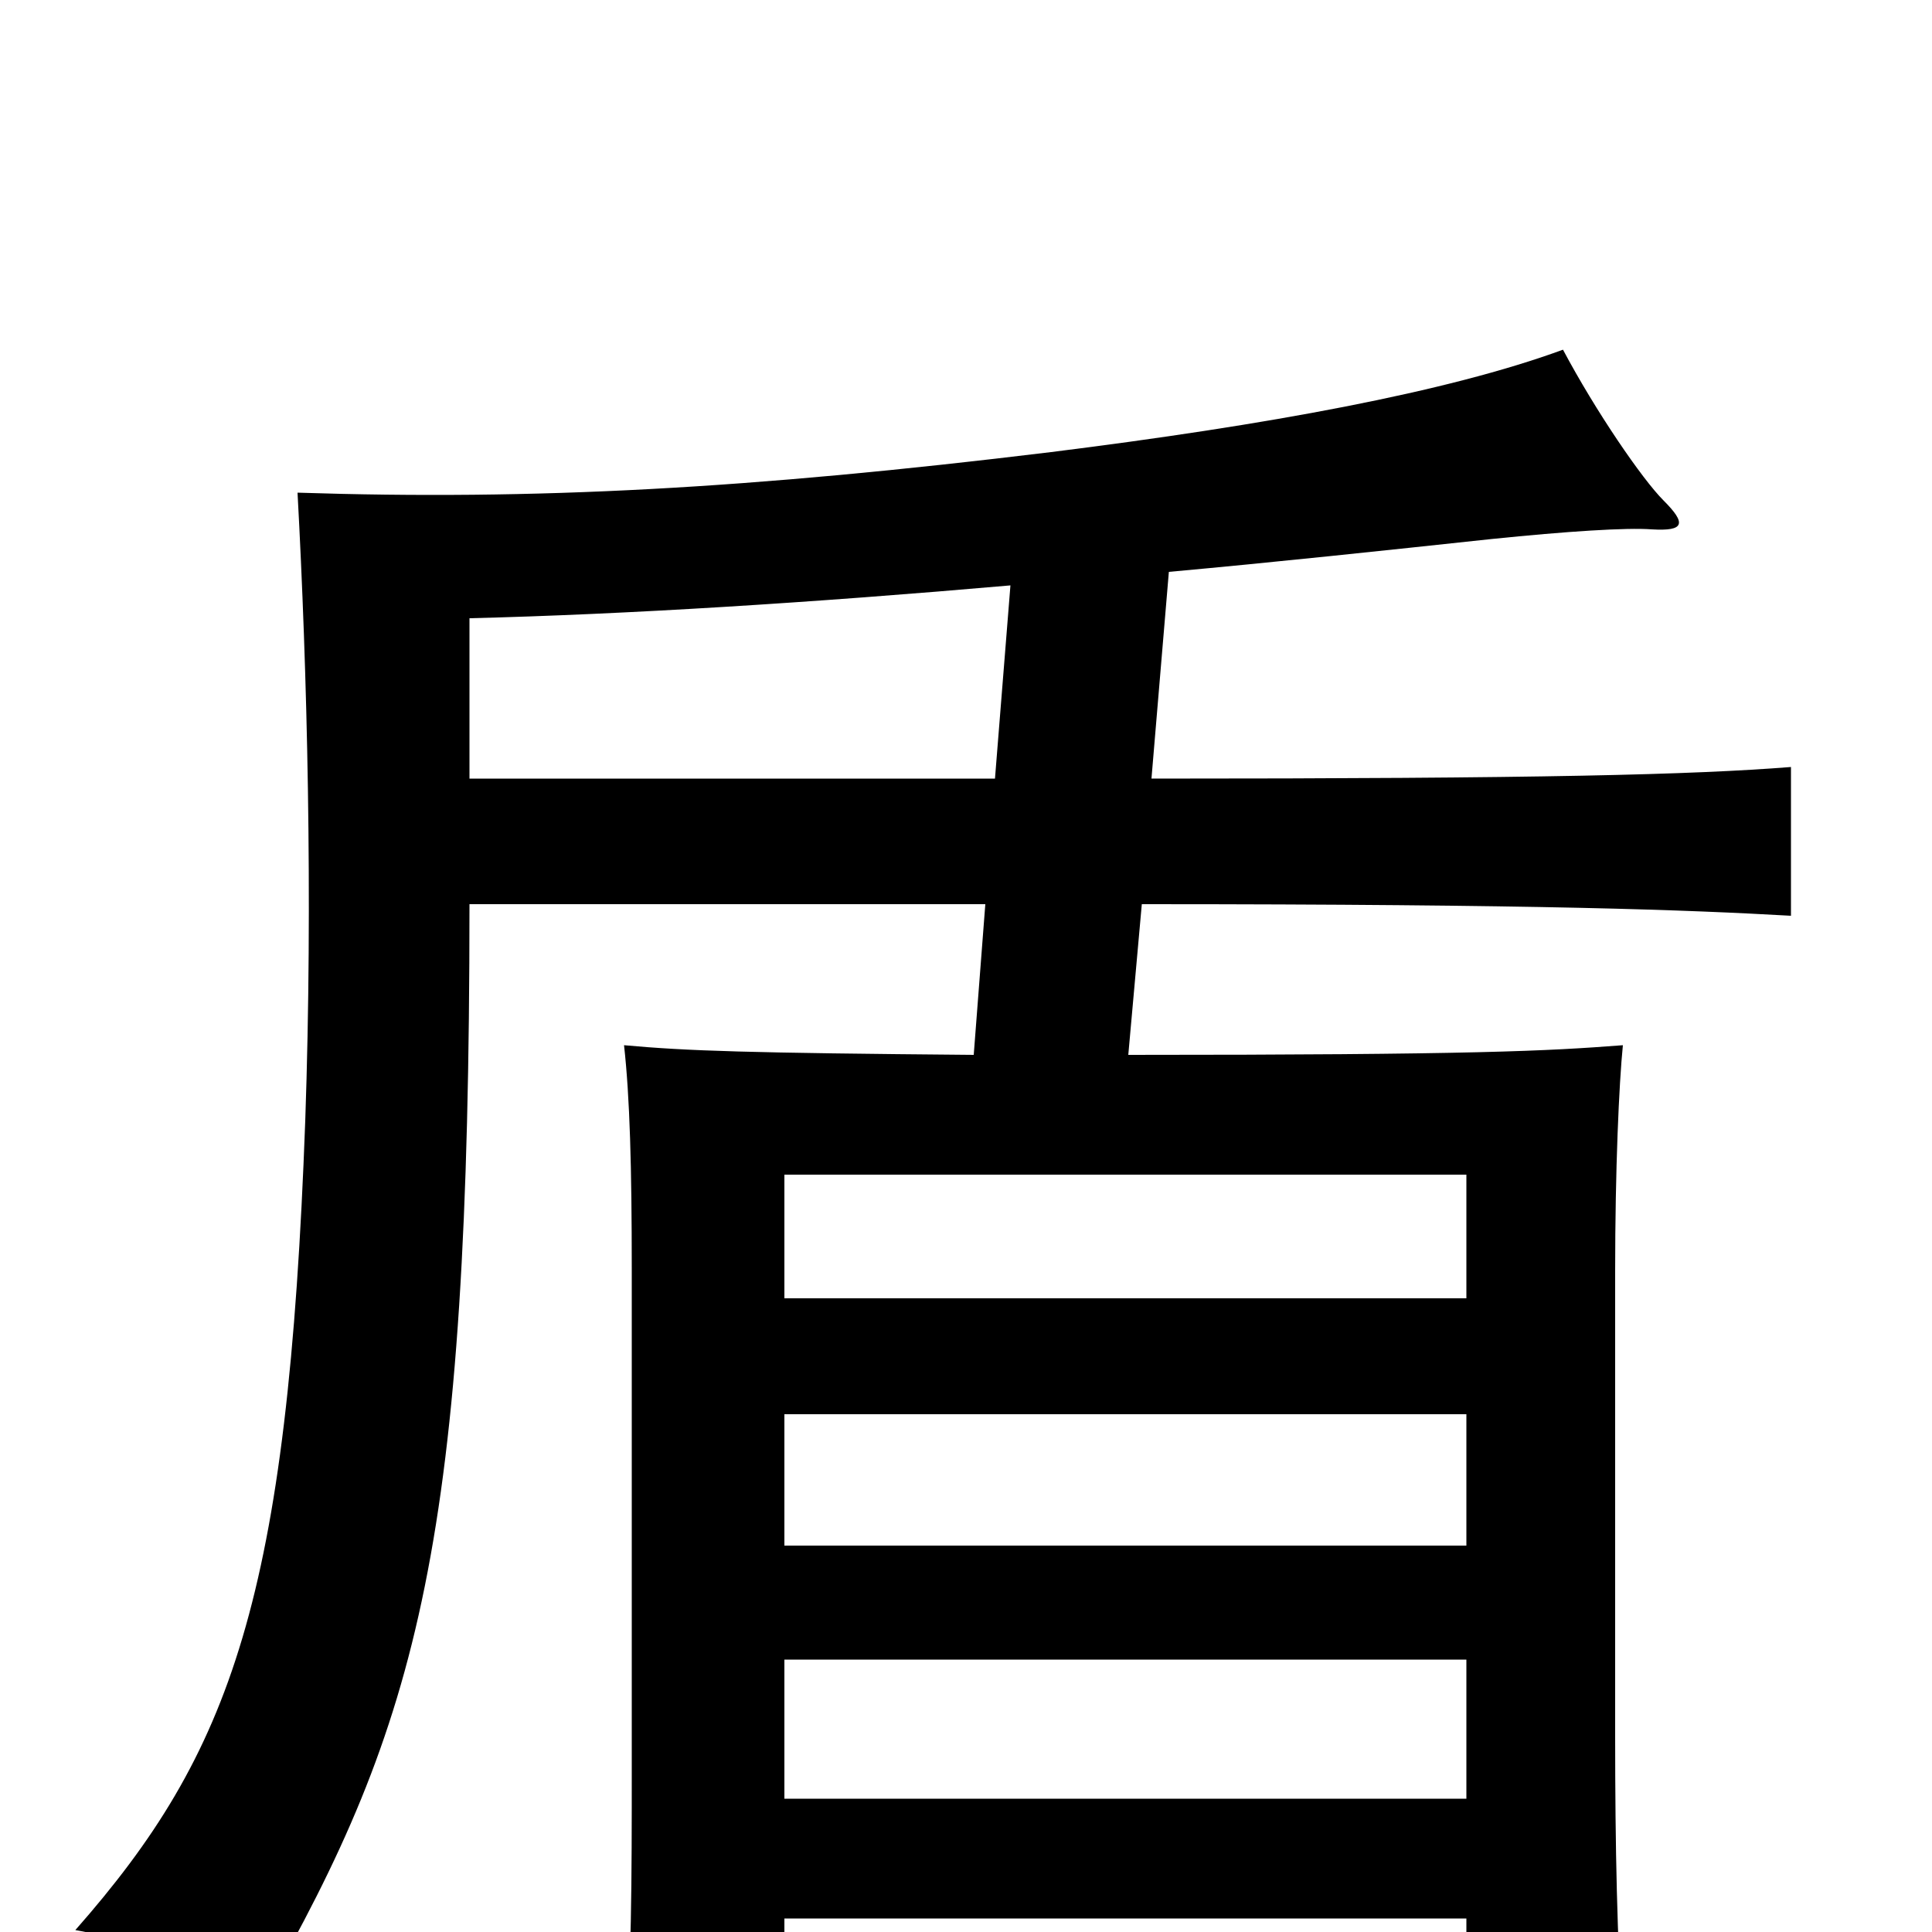 <svg xmlns="http://www.w3.org/2000/svg" viewBox="0 -1000 1000 1000">
	<path fill="#000000" d="M243 -597V-680C324 -682 420 -688 523 -697L515 -597ZM406 -141H759V-69H406ZM584 -454L591 -532C799 -532 874 -529 927 -526V-603C876 -599 799 -597 596 -597L605 -704C660 -709 716 -715 772 -721C811 -725 842 -727 855 -726C872 -725 873 -729 861 -741C850 -752 826 -787 809 -819C749 -797 656 -780 544 -766C388 -747 277 -741 154 -745C159 -653 162 -536 158 -420C149 -173 120 -93 39 -1C82 7 107 15 136 33C217 -109 243 -202 243 -532H510L504 -454C387 -455 356 -456 323 -459C326 -432 327 -396 327 -343V-86C327 -26 327 18 323 67H406V-7H759V51H840C837 3 836 -43 836 -102V-342C836 -395 838 -439 840 -459C801 -456 764 -454 584 -454ZM759 -328H406V-392H759ZM406 -268H759V-200H406Z"/>
</svg>